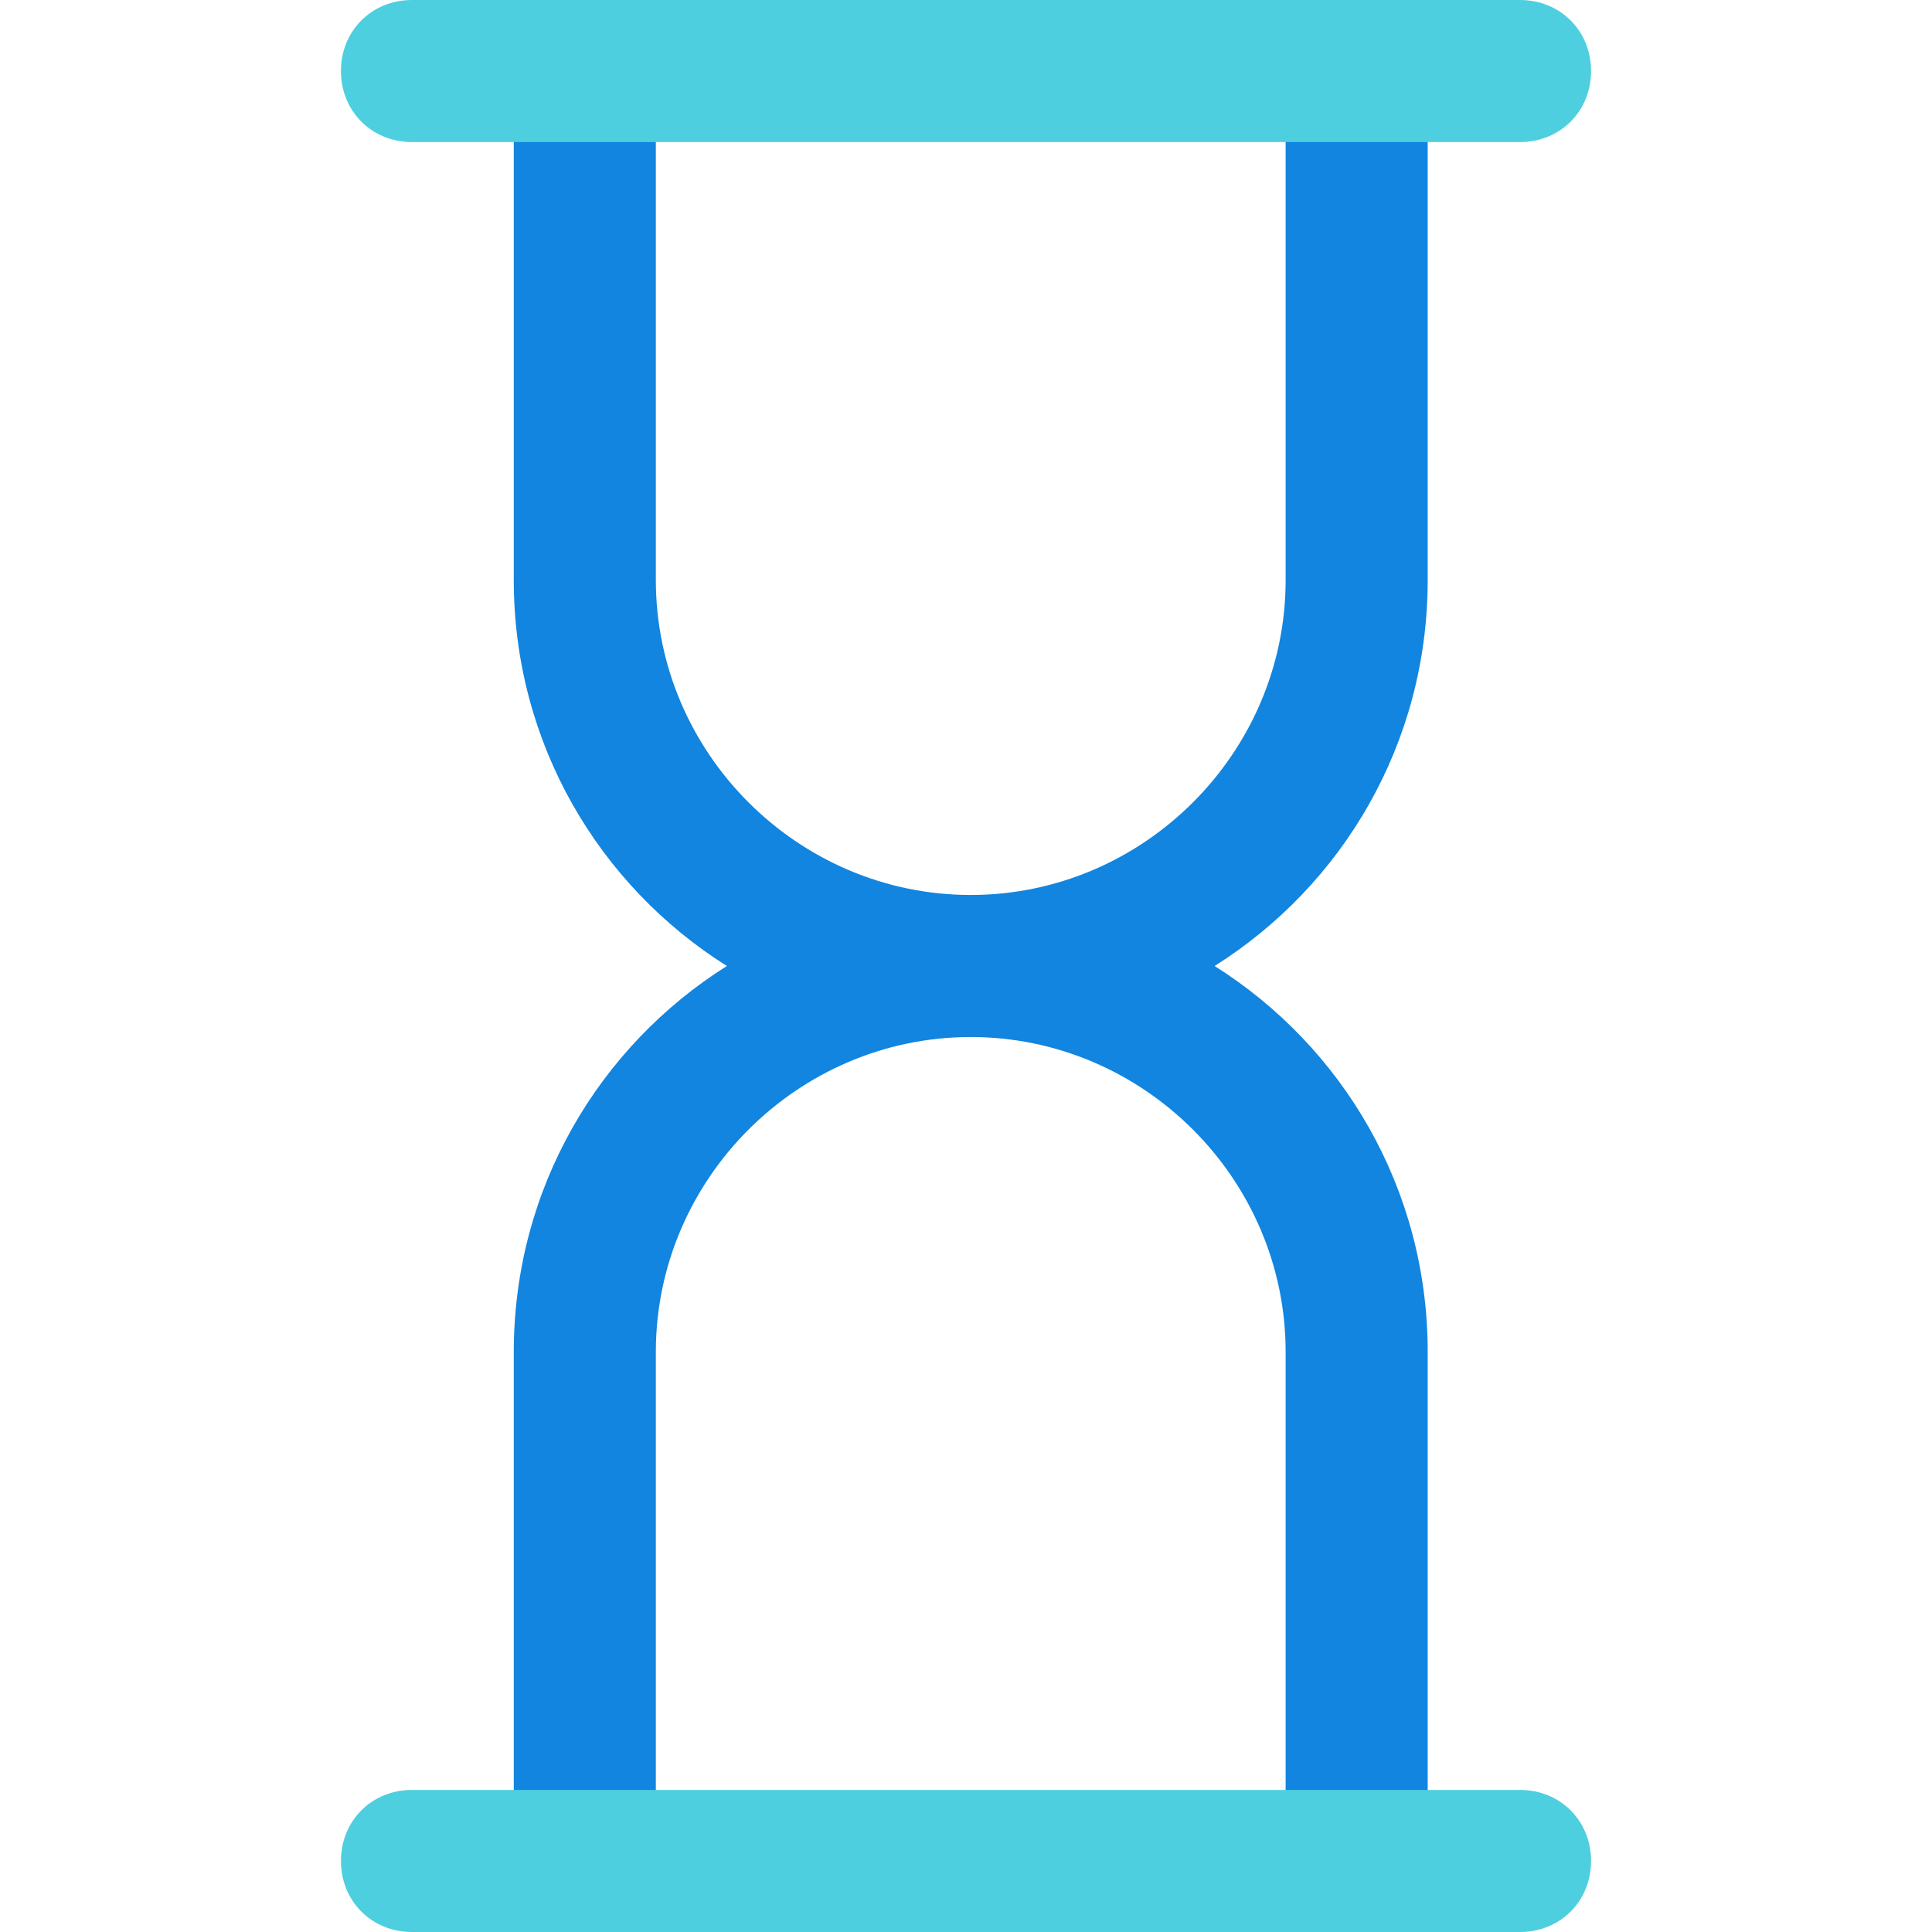 <?xml version="1.0" encoding="iso-8859-1"?>
<!-- Generator: Adobe Illustrator 19.0.0, SVG Export Plug-In . SVG Version: 6.00 Build 0)  -->
<svg version="1.1" id="Capa_1" xmlns="http://www.w3.org/2000/svg" xmlns:xlink="http://www.w3.org/1999/xlink" x="0px" y="0px"
	 viewBox="0 0 426.318 426.318" style="enable-background:new 0 0 426.318 426.318;" xml:space="preserve">
<path style="fill:#1185E0;" d="M315.037,128V15.673H283.69V128c0,38.139-31.347,69.486-69.486,69.486S144.718,166.139,144.718,128
	V15.673h-31.347V128c0,36.049,18.808,67.396,47.02,85.159c-28.212,17.763-47.02,49.11-47.02,85.159v112.327h31.347V298.318
	c0-38.139,31.347-69.486,69.486-69.486s69.486,31.347,69.486,69.486v112.327h31.347V298.318c0-36.049-18.808-67.396-47.02-85.159
	C296.229,195.396,315.037,164.049,315.037,128z"/>
<g>
	<path style="fill:#4DCFE0;" d="M335.412,31.347H90.906c-8.882,0-15.673-6.792-15.673-15.673S82.024,0,90.906,0h244.506
		c8.882,0,15.673,6.792,15.673,15.673S344.294,31.347,335.412,31.347z"/>
	<path style="fill:#4DCFE0;" d="M335.412,426.318H90.906c-8.882,0-15.673-6.792-15.673-15.673s6.792-15.673,15.673-15.673h244.506
		c8.882,0,15.673,6.792,15.673,15.673S344.294,426.318,335.412,426.318z"/>
</g>
<g>
</g>
<g>
</g>
<g>
</g>
<g>
</g>
<g>
</g>
<g>
</g>
<g>
</g>
<g>
</g>
<g>
</g>
<g>
</g>
<g>
</g>
<g>
</g>
<g>
</g>
<g>
</g>
<g>
</g>
</svg>
